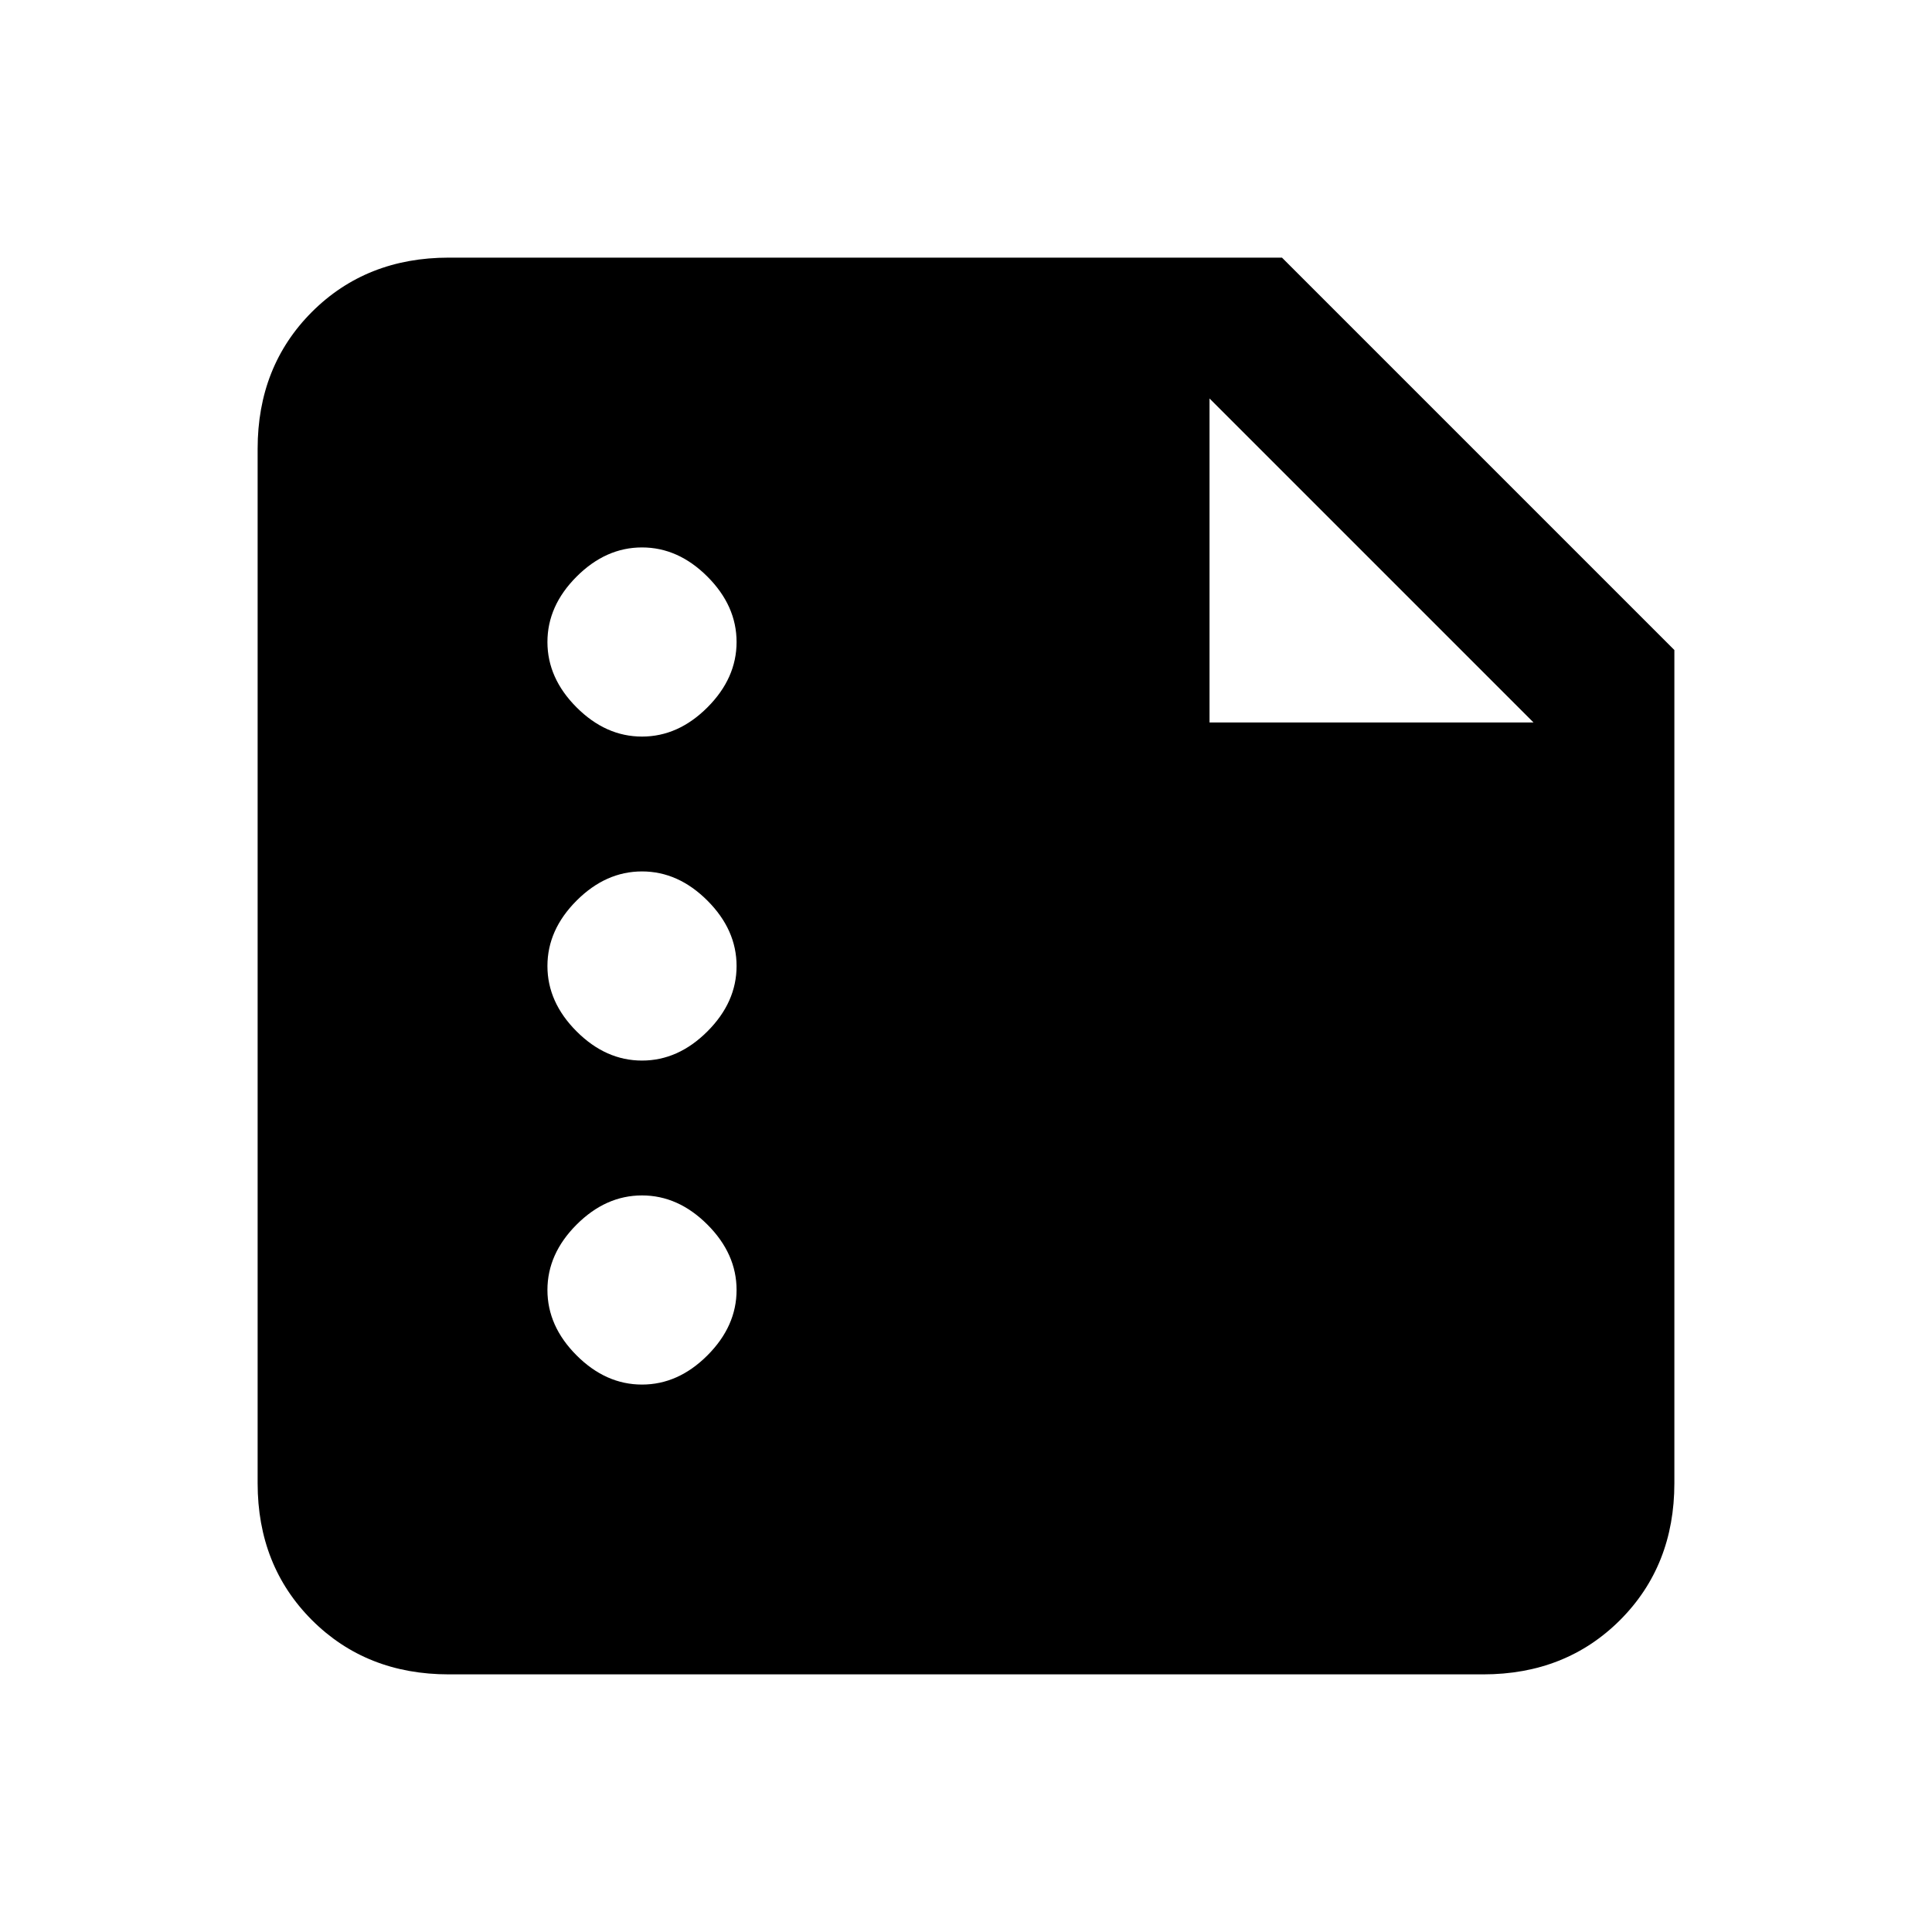 <svg xmlns="http://www.w3.org/2000/svg" height="20" width="20"><path d="M4.646 17.333q-.854 0-1.417-.562-.562-.563-.562-1.417V4.646q0-.854.562-1.417.563-.562 1.417-.562h8.625l4.062 4.062v8.625q0 .854-.562 1.417-.563.562-1.417.562Zm7.875-9.854h3.354l-3.354-3.354Zm-5.875.146q.375 0 .677-.302.302-.302.302-.677 0-.375-.302-.677-.302-.302-.677-.302-.375 0-.677.302-.302.302-.302.677 0 .375.302.677.302.302.677.302Zm0 3.354q.375 0 .677-.302.302-.302.302-.677 0-.375-.302-.677-.302-.302-.677-.302-.375 0-.677.302-.302.302-.302.677 0 .375.302.677.302.302.677.302Zm0 3.354q.375 0 .677-.302.302-.302.302-.677 0-.375-.302-.677-.302-.302-.677-.302-.375 0-.677.302-.302.302-.302.677 0 .375.302.677.302.302.677.302Z"/></svg>